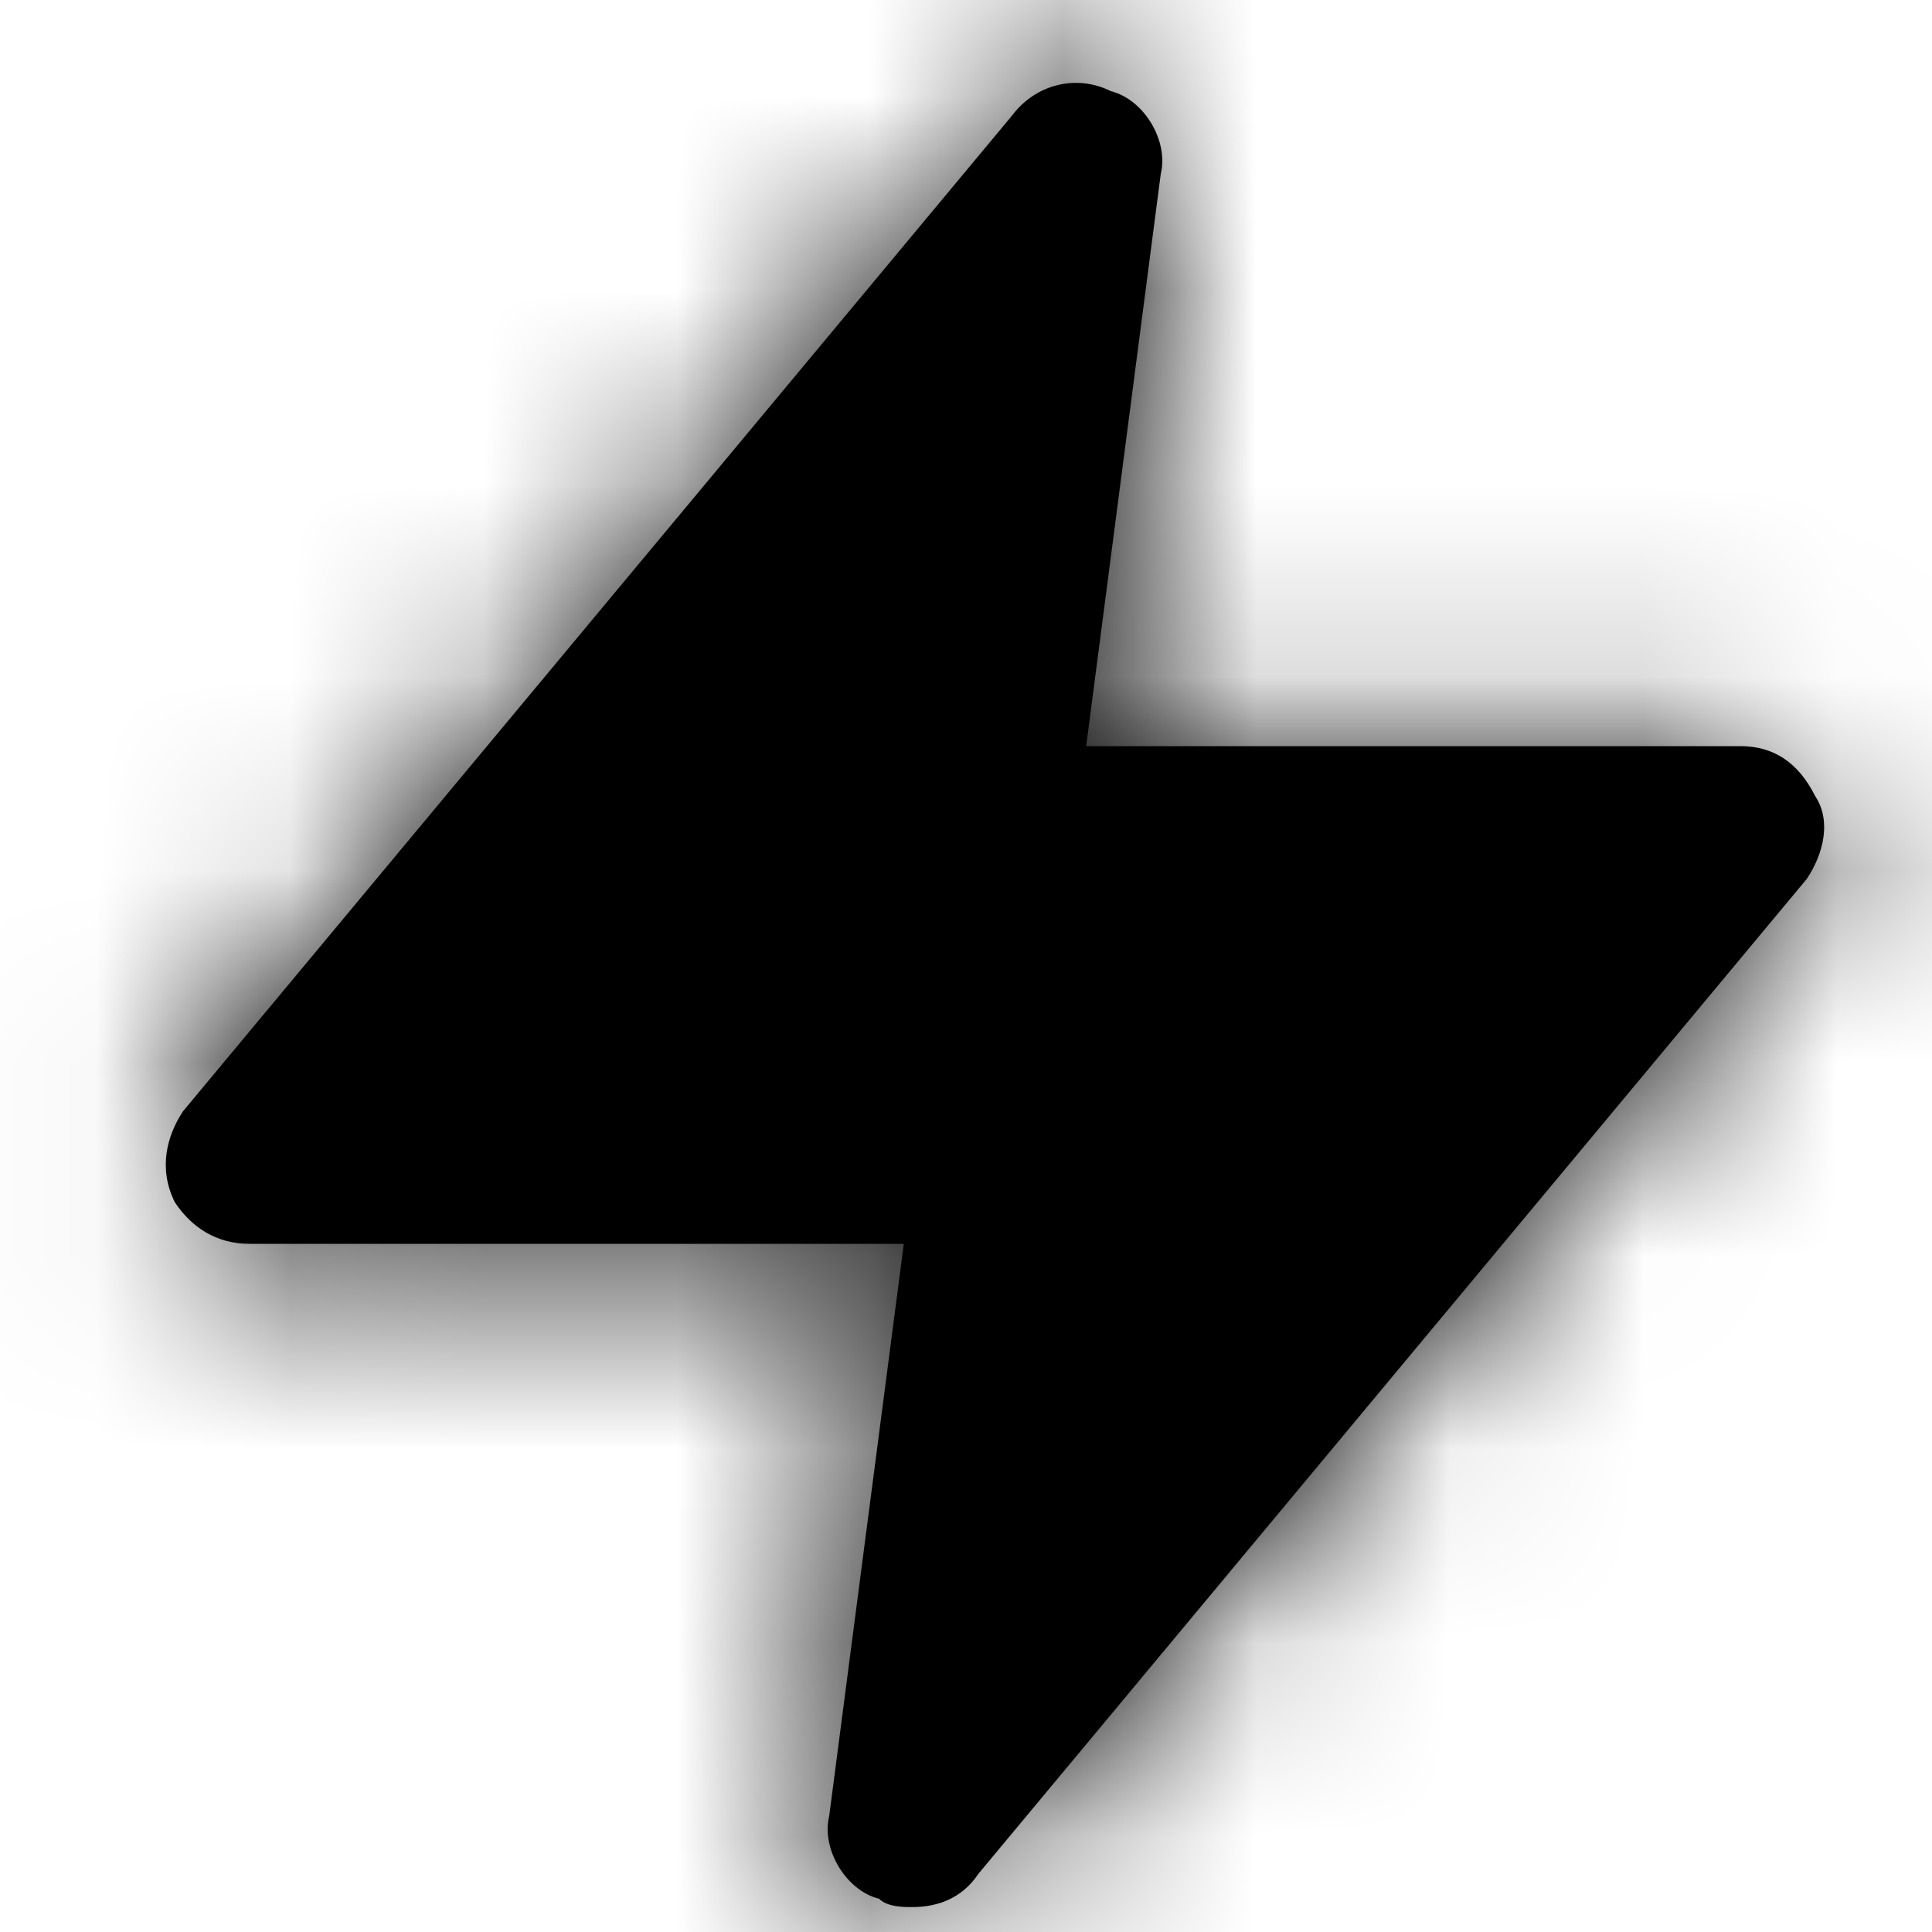 <svg xmlns="http://www.w3.org/2000/svg" xmlns:xlink="http://www.w3.org/1999/xlink" width="10" height="10" version="1.1" viewBox="0 0 10 10"><defs><path id="path-bolt" d="M9.395,4.12 C9.309,3.948 9.181,3.862 9.009,3.862 L5.622,3.862 L6.008,0.901 C6.05,0.73 5.922,0.515 5.75,0.472 C5.579,0.386 5.364,0.429 5.236,0.601 L0.948,5.751 C0.862,5.88 0.819,6.051 0.905,6.223 C0.991,6.352 1.119,6.438 1.291,6.438 L4.678,6.438 L4.292,9.399 C4.25,9.57 4.378,9.785 4.55,9.828 C4.593,9.871 4.678,9.871 4.721,9.871 C4.85,9.871 4.978,9.828 5.064,9.699 L9.352,4.549 C9.438,4.42 9.481,4.249 9.395,4.12 Z"/></defs><g fill="none" fill-rule="evenodd" stroke="none" stroke-width="1"><g><g transform="translate(-16, -123) translate(16, 123)"><mask id="mask-bolt" fill="#fff"><use xlink:href="#path-bolt"/></mask><use fill="#000" fill-rule="nonzero" xlink:href="#path-bolt"/><g fill="currentColor" mask="url(#mask-bolt)"><rect width="10.3" height="10.3" x="0" y="0"/></g></g></g></g></svg>